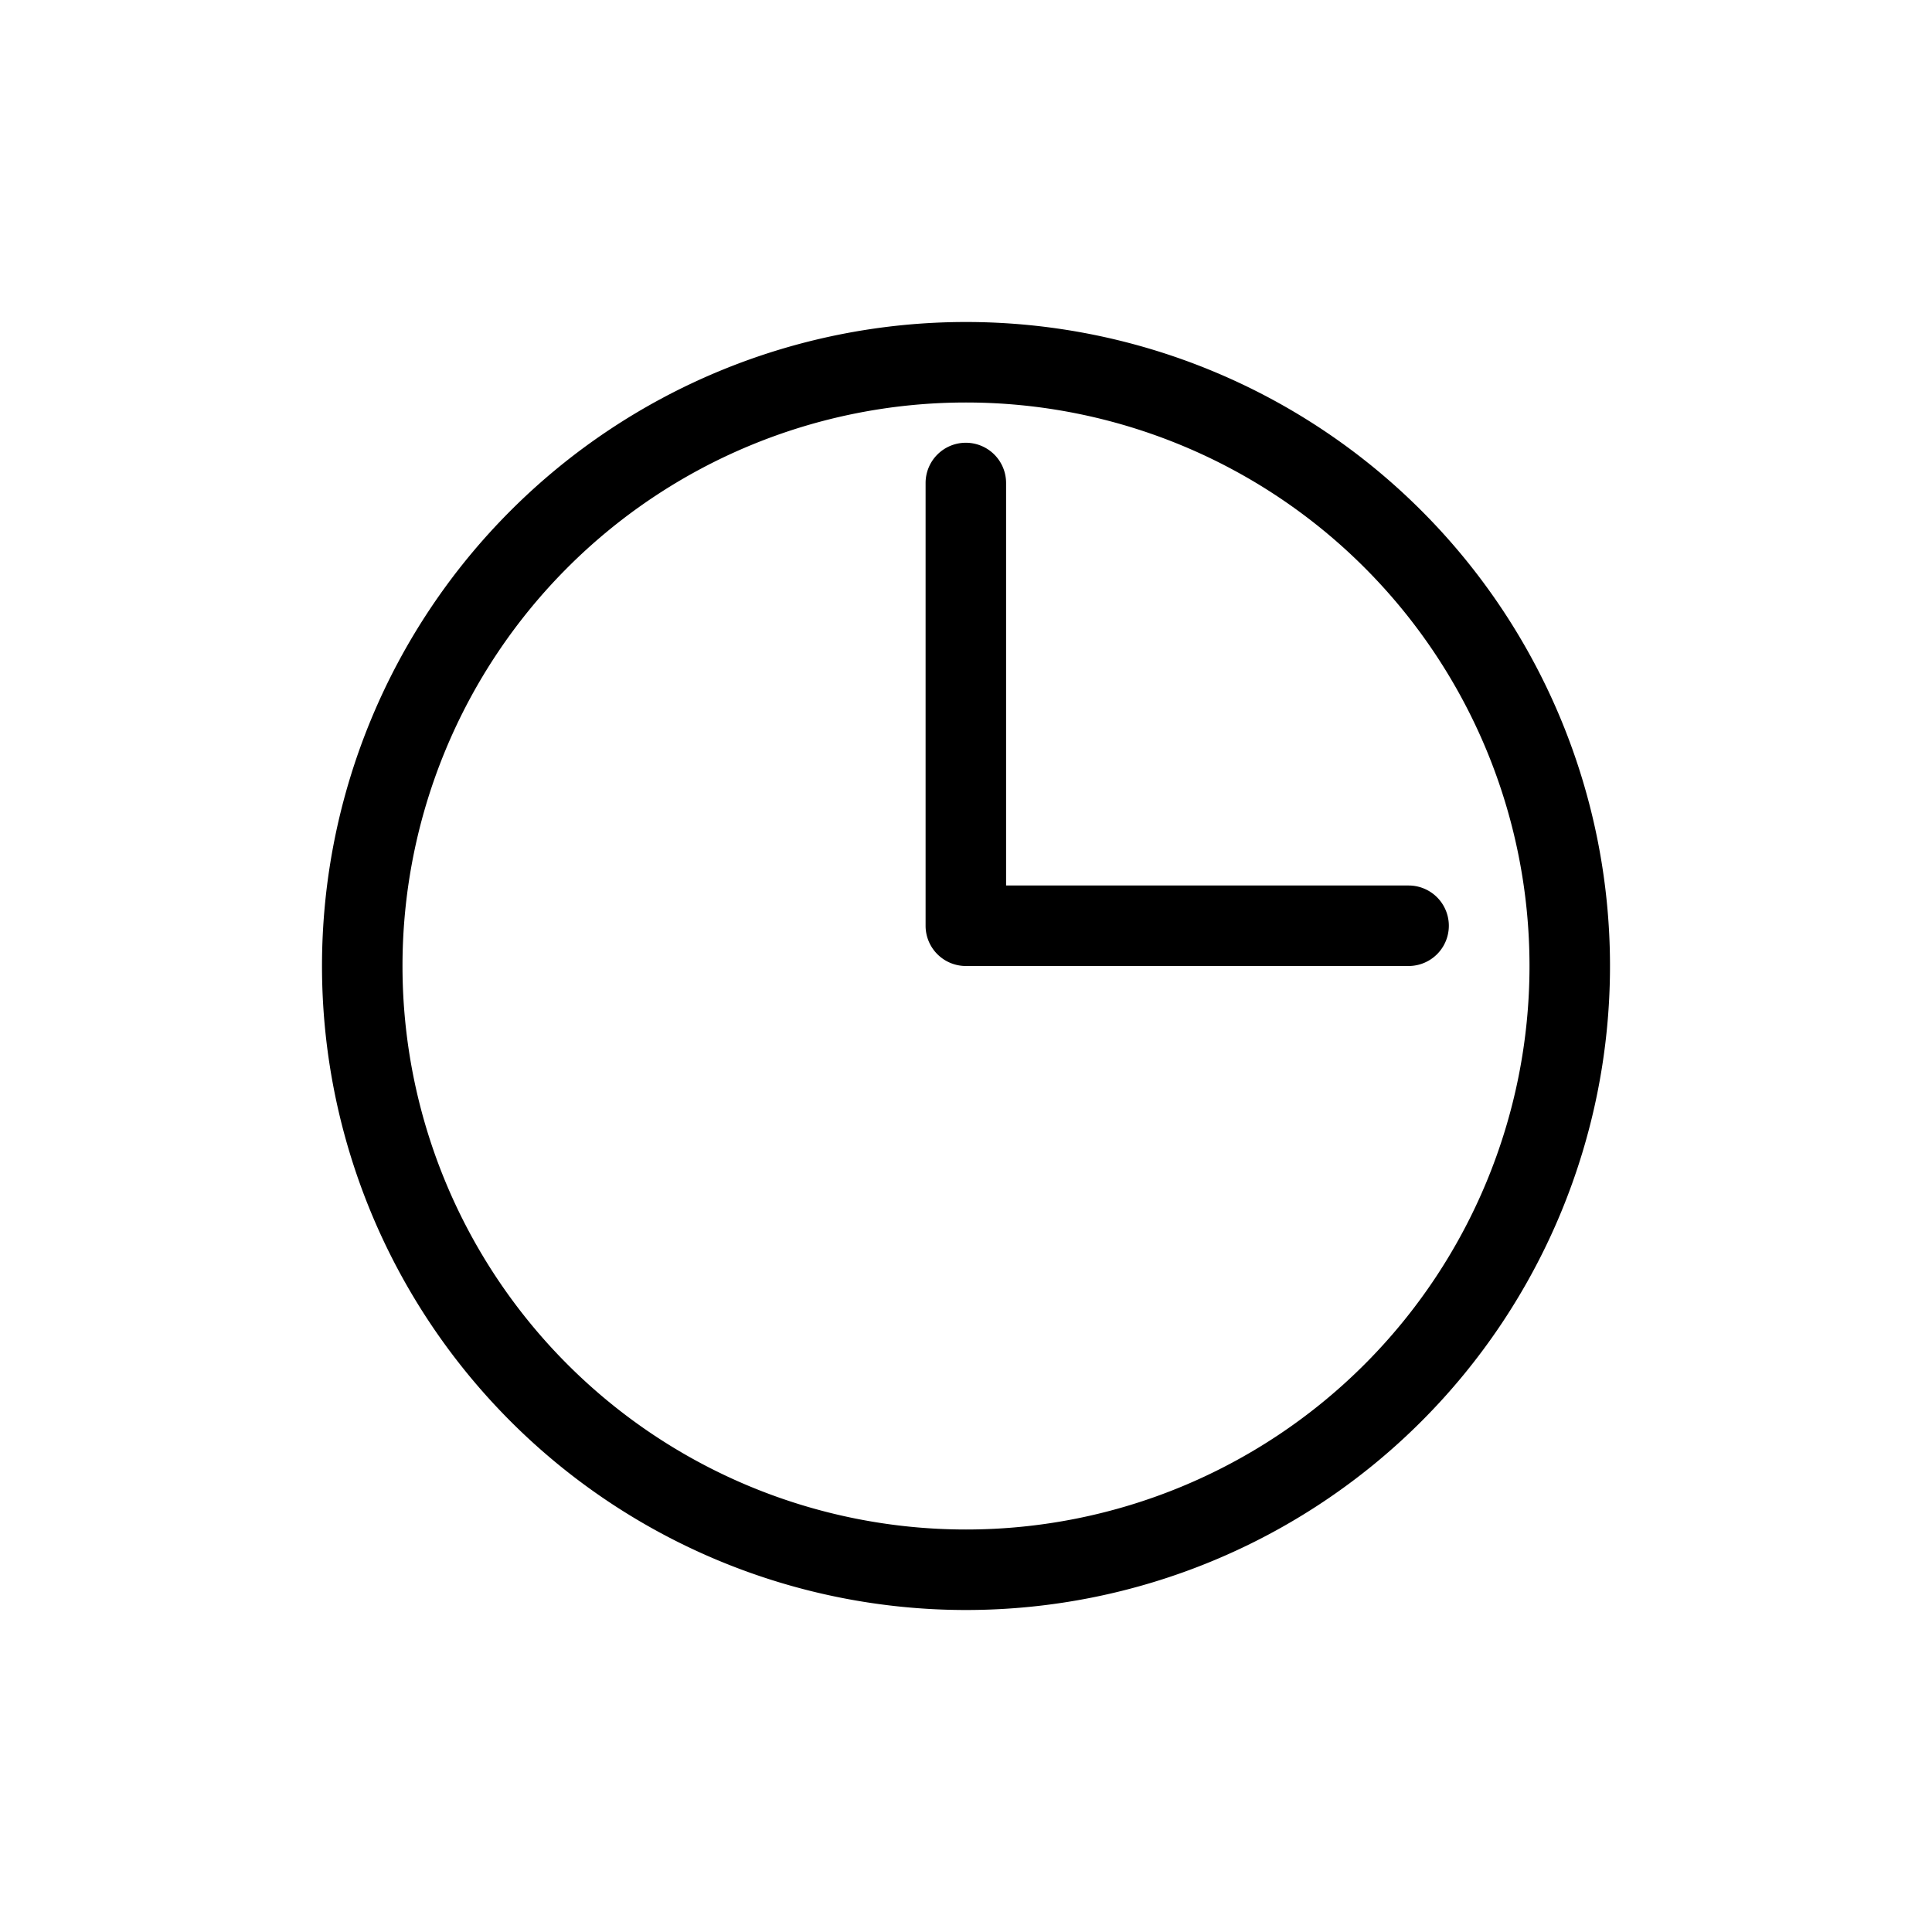 <svg xmlns="http://www.w3.org/2000/svg" viewBox="0 0 24 24">
  <path fill="black" fill-rule="evenodd" d="M12 20a8 8 0 100-16 8 8 0 000 16zm0-1a7 7 0 100-14 7 7 0 000 14zm-.002-13.5a.5.5 0 01.5.5v5h5a.5.5 0 010 1h-5.5a.5.5 0 01-.5-.5V6a.5.5 0 01.5-.5z" clip-rule="evenodd"/>
</svg>
